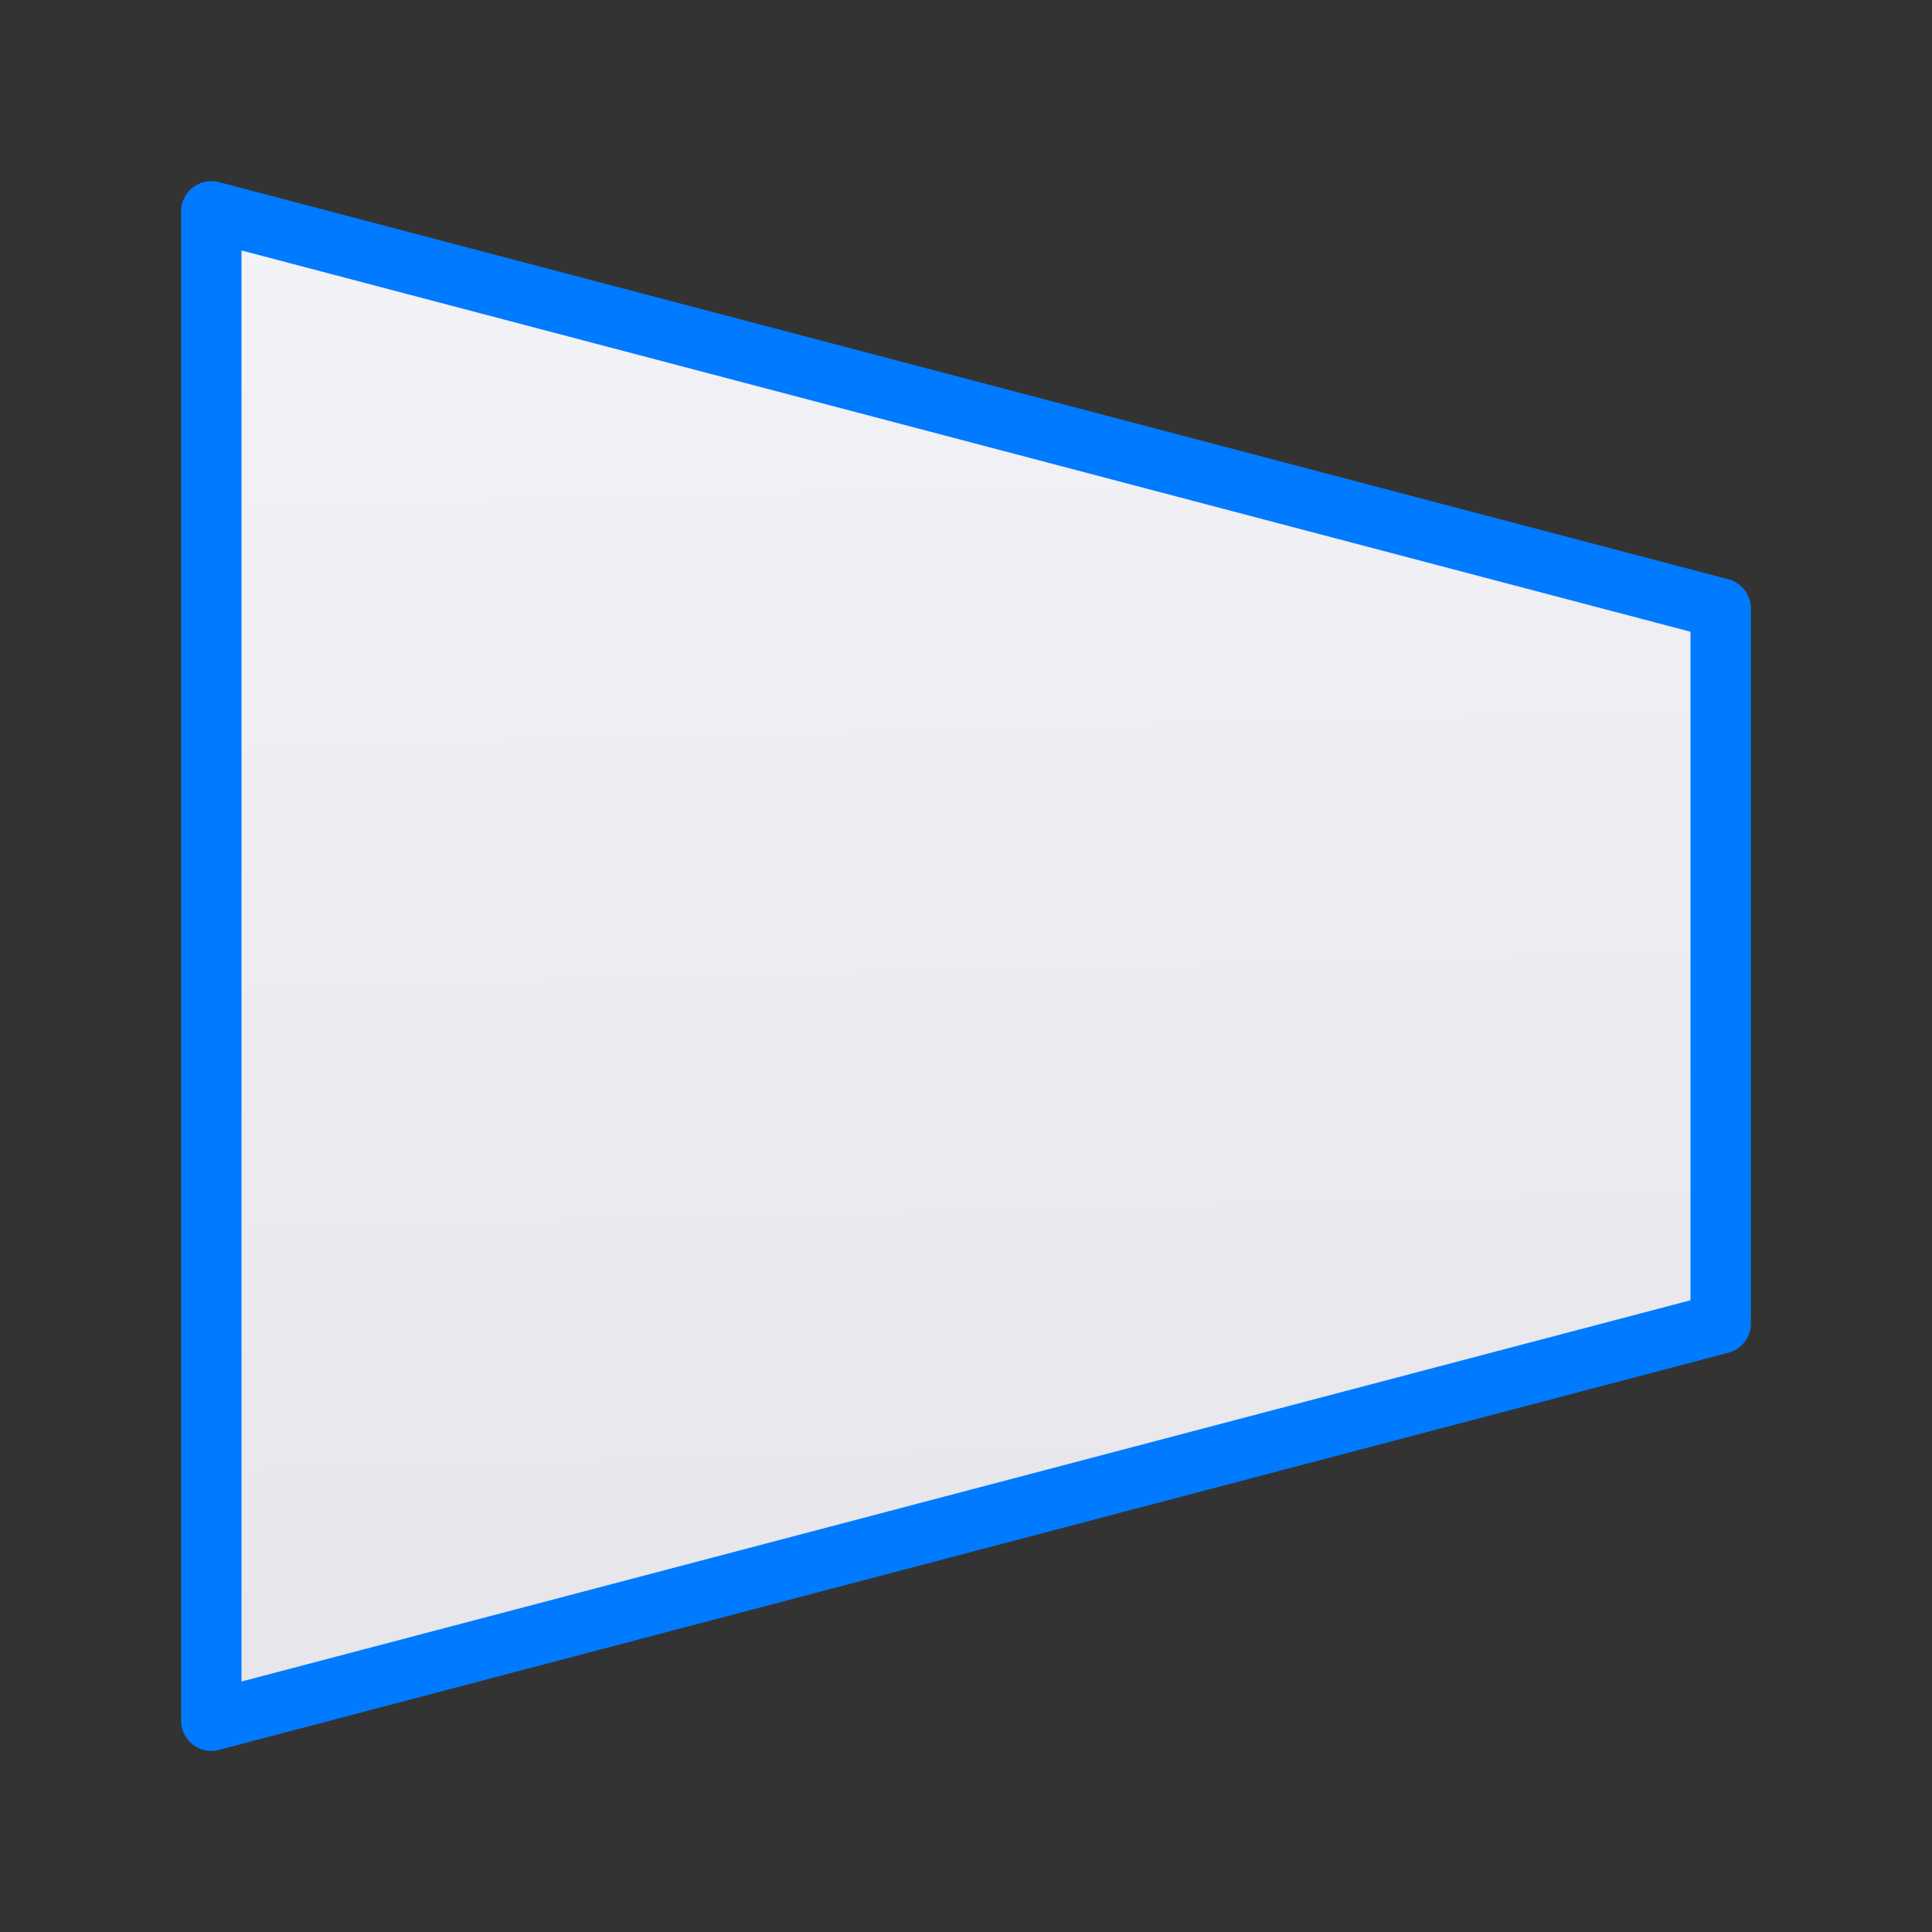 <svg viewBox="0 0 32 32" xmlns="http://www.w3.org/2000/svg" xmlns:xlink="http://www.w3.org/1999/xlink"><rect x="0" y="0" width="32" height="32" fill="#333333" stroke="none"/><linearGradient id="a" gradientTransform="matrix(-1 0 0 1 32 0)" gradientUnits="userSpaceOnUse" x1="13.712" x2="14.356" y1="29.017" y2="3.119"><stop offset="0" stop-color="#e5e5ea"/><stop offset="1" stop-color="#f2f2f7"/></linearGradient><path d="m28.5 21.922-25 6.578v-25l25 6.578z" fill="url(#a)" stroke="#007aff" stroke-linecap="round" stroke-linejoin="round" stroke-width="1"/></svg>